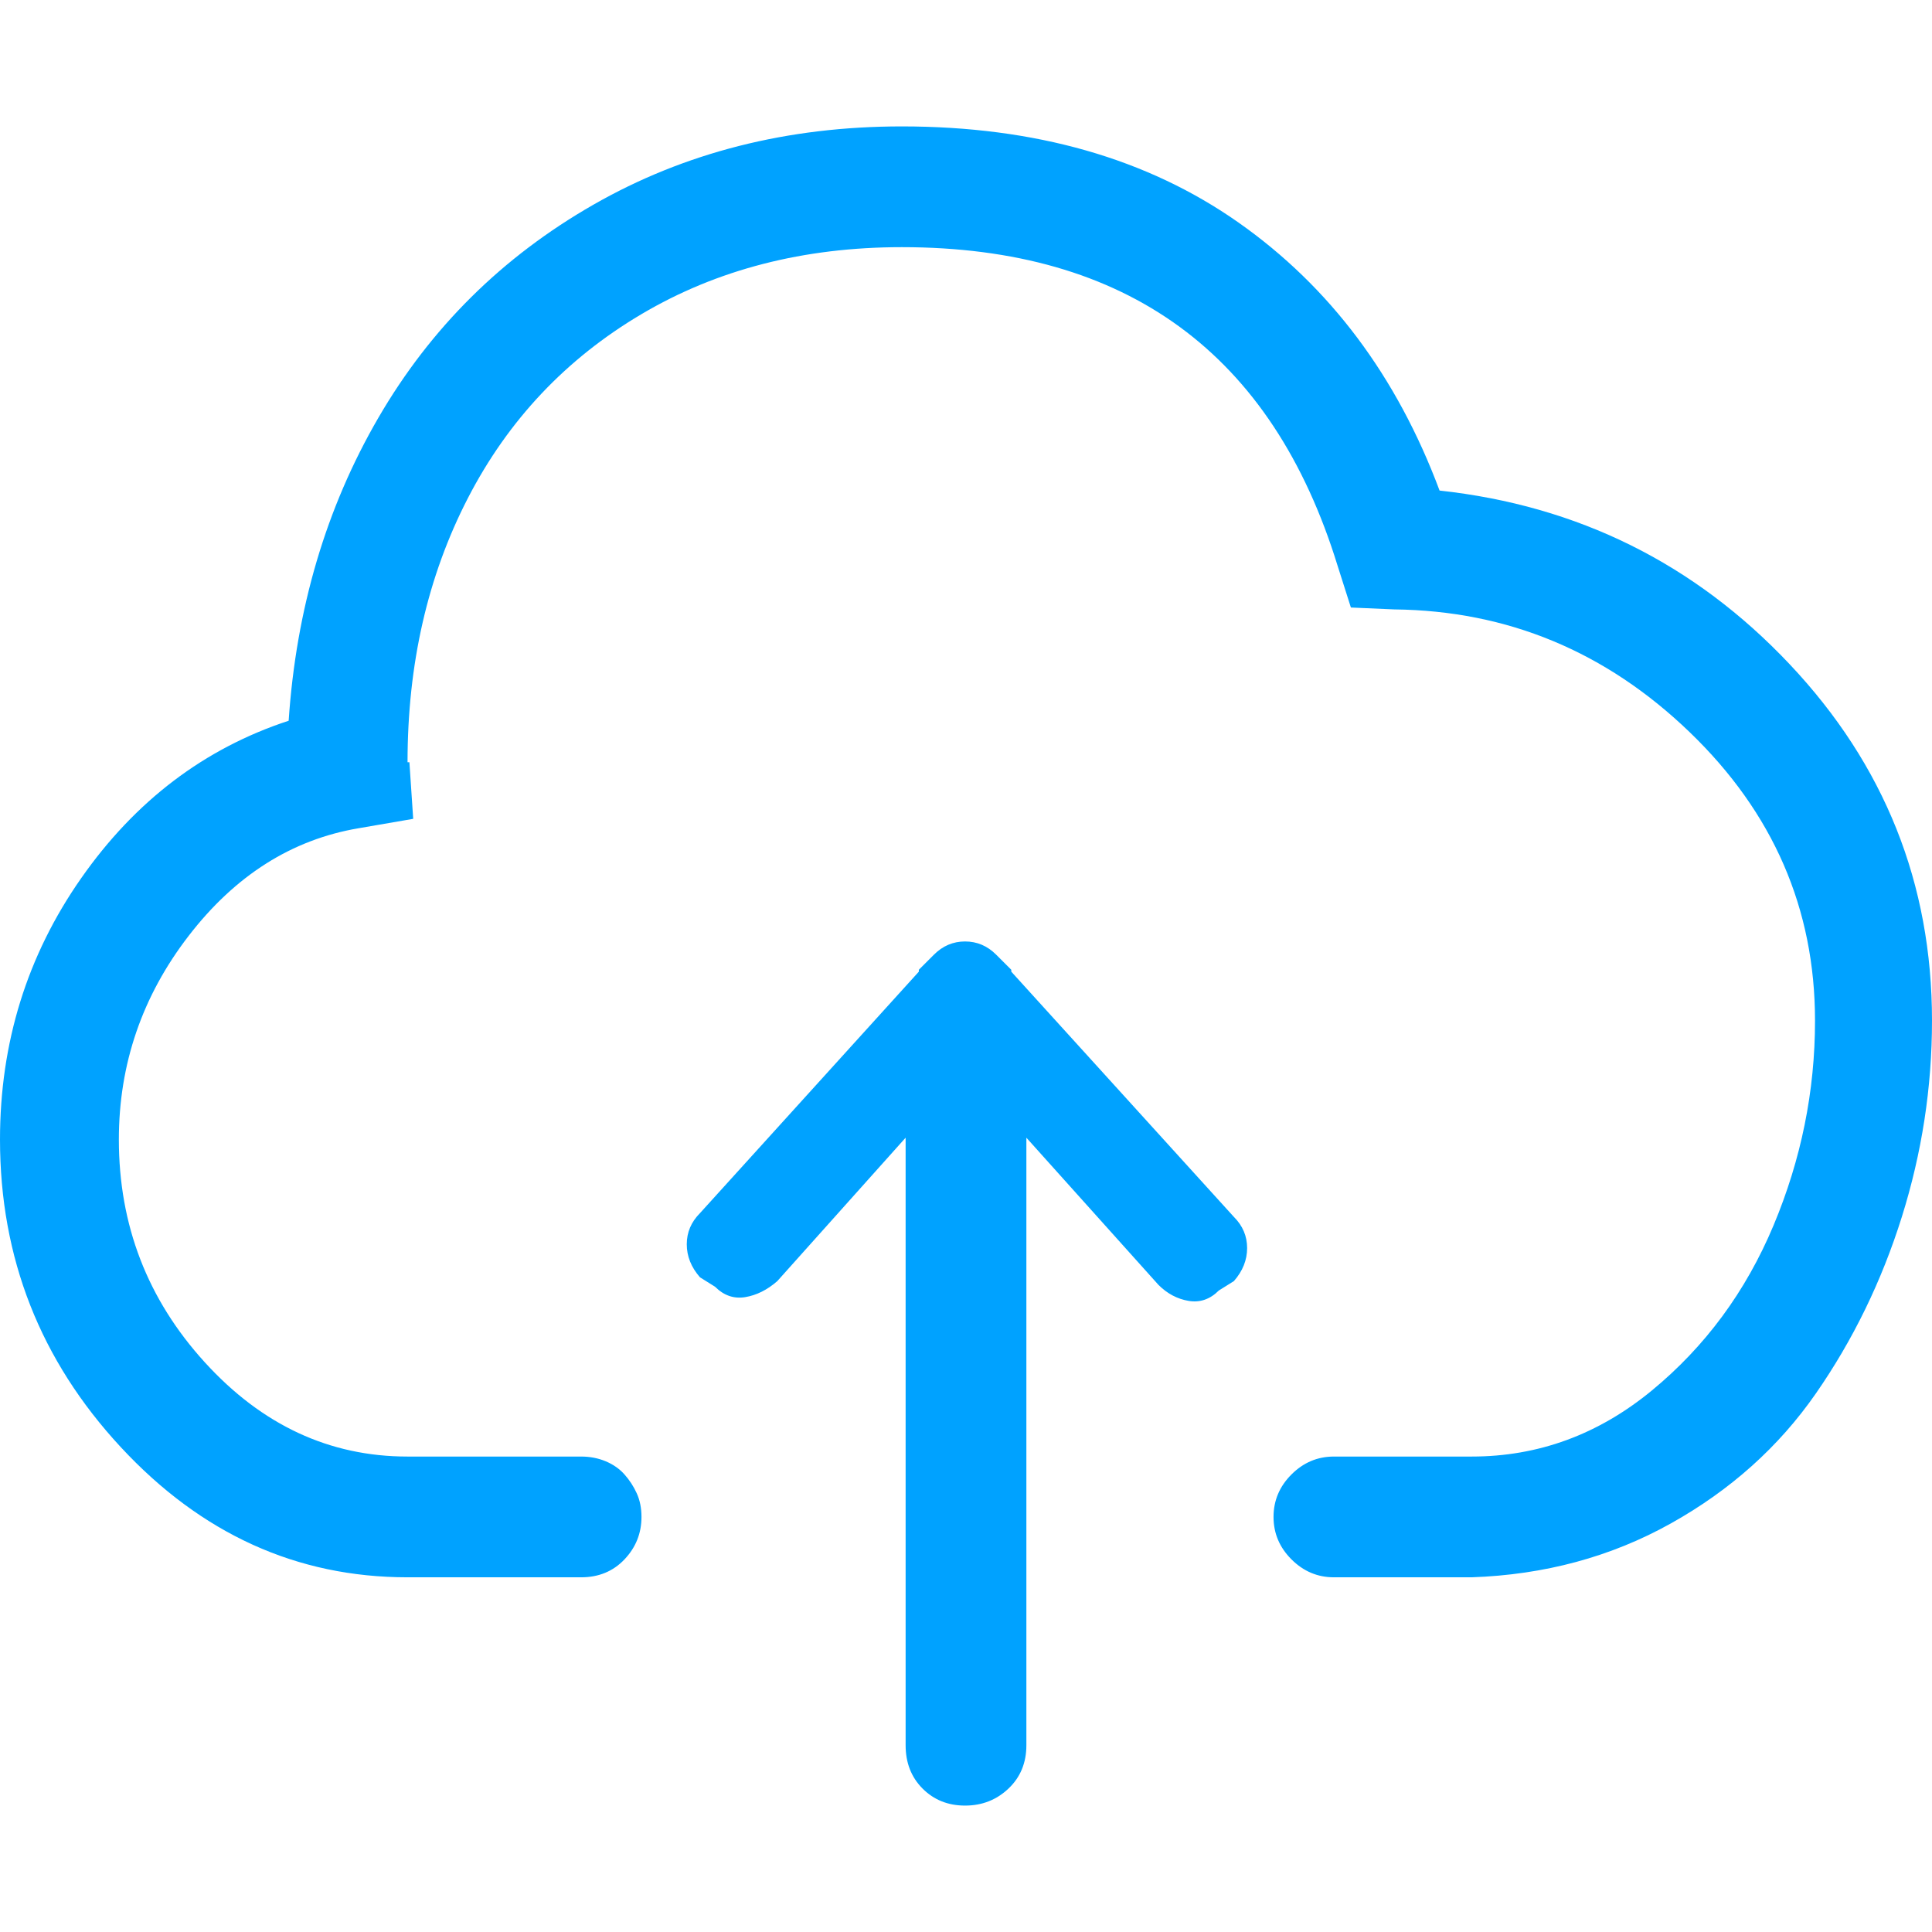<?xml version="1.0" encoding="UTF-8"?>
<svg width="100px" height="100px" viewBox="0 0 100 100" version="1.1" xmlns="http://www.w3.org/2000/svg" xmlns:xlink="http://www.w3.org/1999/xlink">
    <title>v_upload_doc</title>
    <g id="v_upload_doc" stroke="none" stroke-width="1" fill="none" fill-rule="evenodd">
        <g id="simple-line-icons:cloud-upload" fill-rule="nonzero">
            <g id="Icon" transform="translate(0, 6.25)" fill="#00A2FF">
                <path d="M74.512,19.141 C72.298,13.216 68.831,8.594 64.111,5.273 C59.391,1.953 53.581,0.293 46.68,0.293 C40.755,0.293 35.433,1.644 30.713,4.346 C25.993,7.048 22.282,10.726 19.58,15.381 C16.878,20.036 15.332,25.26 14.941,31.055 C10.579,32.487 6.999,35.205 4.199,39.209 C1.4,43.213 0,47.721 0,52.734 C0,58.854 2.083,64.16 6.25,68.652 C10.417,73.145 15.365,75.391 21.094,75.391 L30.078,75.391 C30.99,75.391 31.738,75.081 32.324,74.463 C32.91,73.844 33.203,73.112 33.203,72.266 C33.203,71.81 33.122,71.403 32.959,71.045 C32.796,70.687 32.585,70.361 32.324,70.068 C32.064,69.775 31.738,69.548 31.348,69.385 C30.957,69.222 30.534,69.141 30.078,69.141 L21.094,69.141 C17.057,69.141 13.558,67.513 10.596,64.258 C7.633,61.003 6.152,57.161 6.152,52.734 C6.152,48.828 7.357,45.312 9.766,42.188 C12.174,39.062 15.104,37.207 18.555,36.621 L21.387,36.133 L21.191,33.203 L21.094,33.203 C21.094,28.125 22.135,23.568 24.219,19.531 C26.302,15.495 29.297,12.321 33.203,10.01 C37.109,7.699 41.602,6.543 46.68,6.543 C58.333,6.543 65.853,12.044 69.238,23.047 L69.922,25.195 L72.168,25.293 C78.027,25.358 83.122,27.474 87.451,31.641 C91.781,35.807 93.945,40.788 93.945,46.582 C93.945,50.228 93.229,53.76 91.797,57.178 C90.365,60.596 88.265,63.444 85.498,65.723 C82.731,68.001 79.622,69.141 76.172,69.141 L69.043,69.141 C68.197,69.141 67.464,69.45 66.846,70.068 C66.227,70.687 65.918,71.419 65.918,72.266 C65.918,73.112 66.227,73.844 66.846,74.463 C67.464,75.081 68.197,75.391 69.043,75.391 L76.172,75.391 C79.948,75.26 83.382,74.333 86.475,72.607 C89.567,70.882 92.074,68.636 93.994,65.869 C95.915,63.102 97.396,60.059 98.438,56.738 C99.479,53.418 100,50.033 100,46.582 C100,39.486 97.542,33.333 92.627,28.125 C87.712,22.917 81.673,19.922 74.512,19.141 Z M52.344,44.043 L52.344,43.945 L51.562,43.164 C51.107,42.708 50.57,42.48 49.951,42.48 C49.333,42.48 48.796,42.708 48.34,43.164 L47.559,43.945 L47.559,44.043 L36.23,56.543 C35.775,56.999 35.547,57.536 35.547,58.154 C35.547,58.773 35.775,59.342 36.23,59.863 L37.012,60.352 C37.467,60.807 37.988,60.986 38.574,60.889 C39.16,60.791 39.714,60.514 40.234,60.059 L46.875,52.637 L46.875,84.082 C46.875,84.993 47.168,85.742 47.754,86.328 C48.34,86.914 49.072,87.207 49.951,87.207 C50.83,87.207 51.579,86.914 52.197,86.328 C52.816,85.742 53.125,84.993 53.125,84.082 L53.125,52.637 L59.961,60.254 C60.417,60.71 60.938,60.986 61.523,61.084 C62.109,61.182 62.63,61.003 63.086,60.547 L63.867,60.059 C64.323,59.538 64.551,58.968 64.551,58.35 C64.551,57.731 64.323,57.194 63.867,56.738 L52.344,44.043 Z" id="Icon-Shape"></path>
            </g>
            <rect id="ViewBox" x="0" y="0" width="100" height="100"></rect>
        </g>
    </g>
</svg>